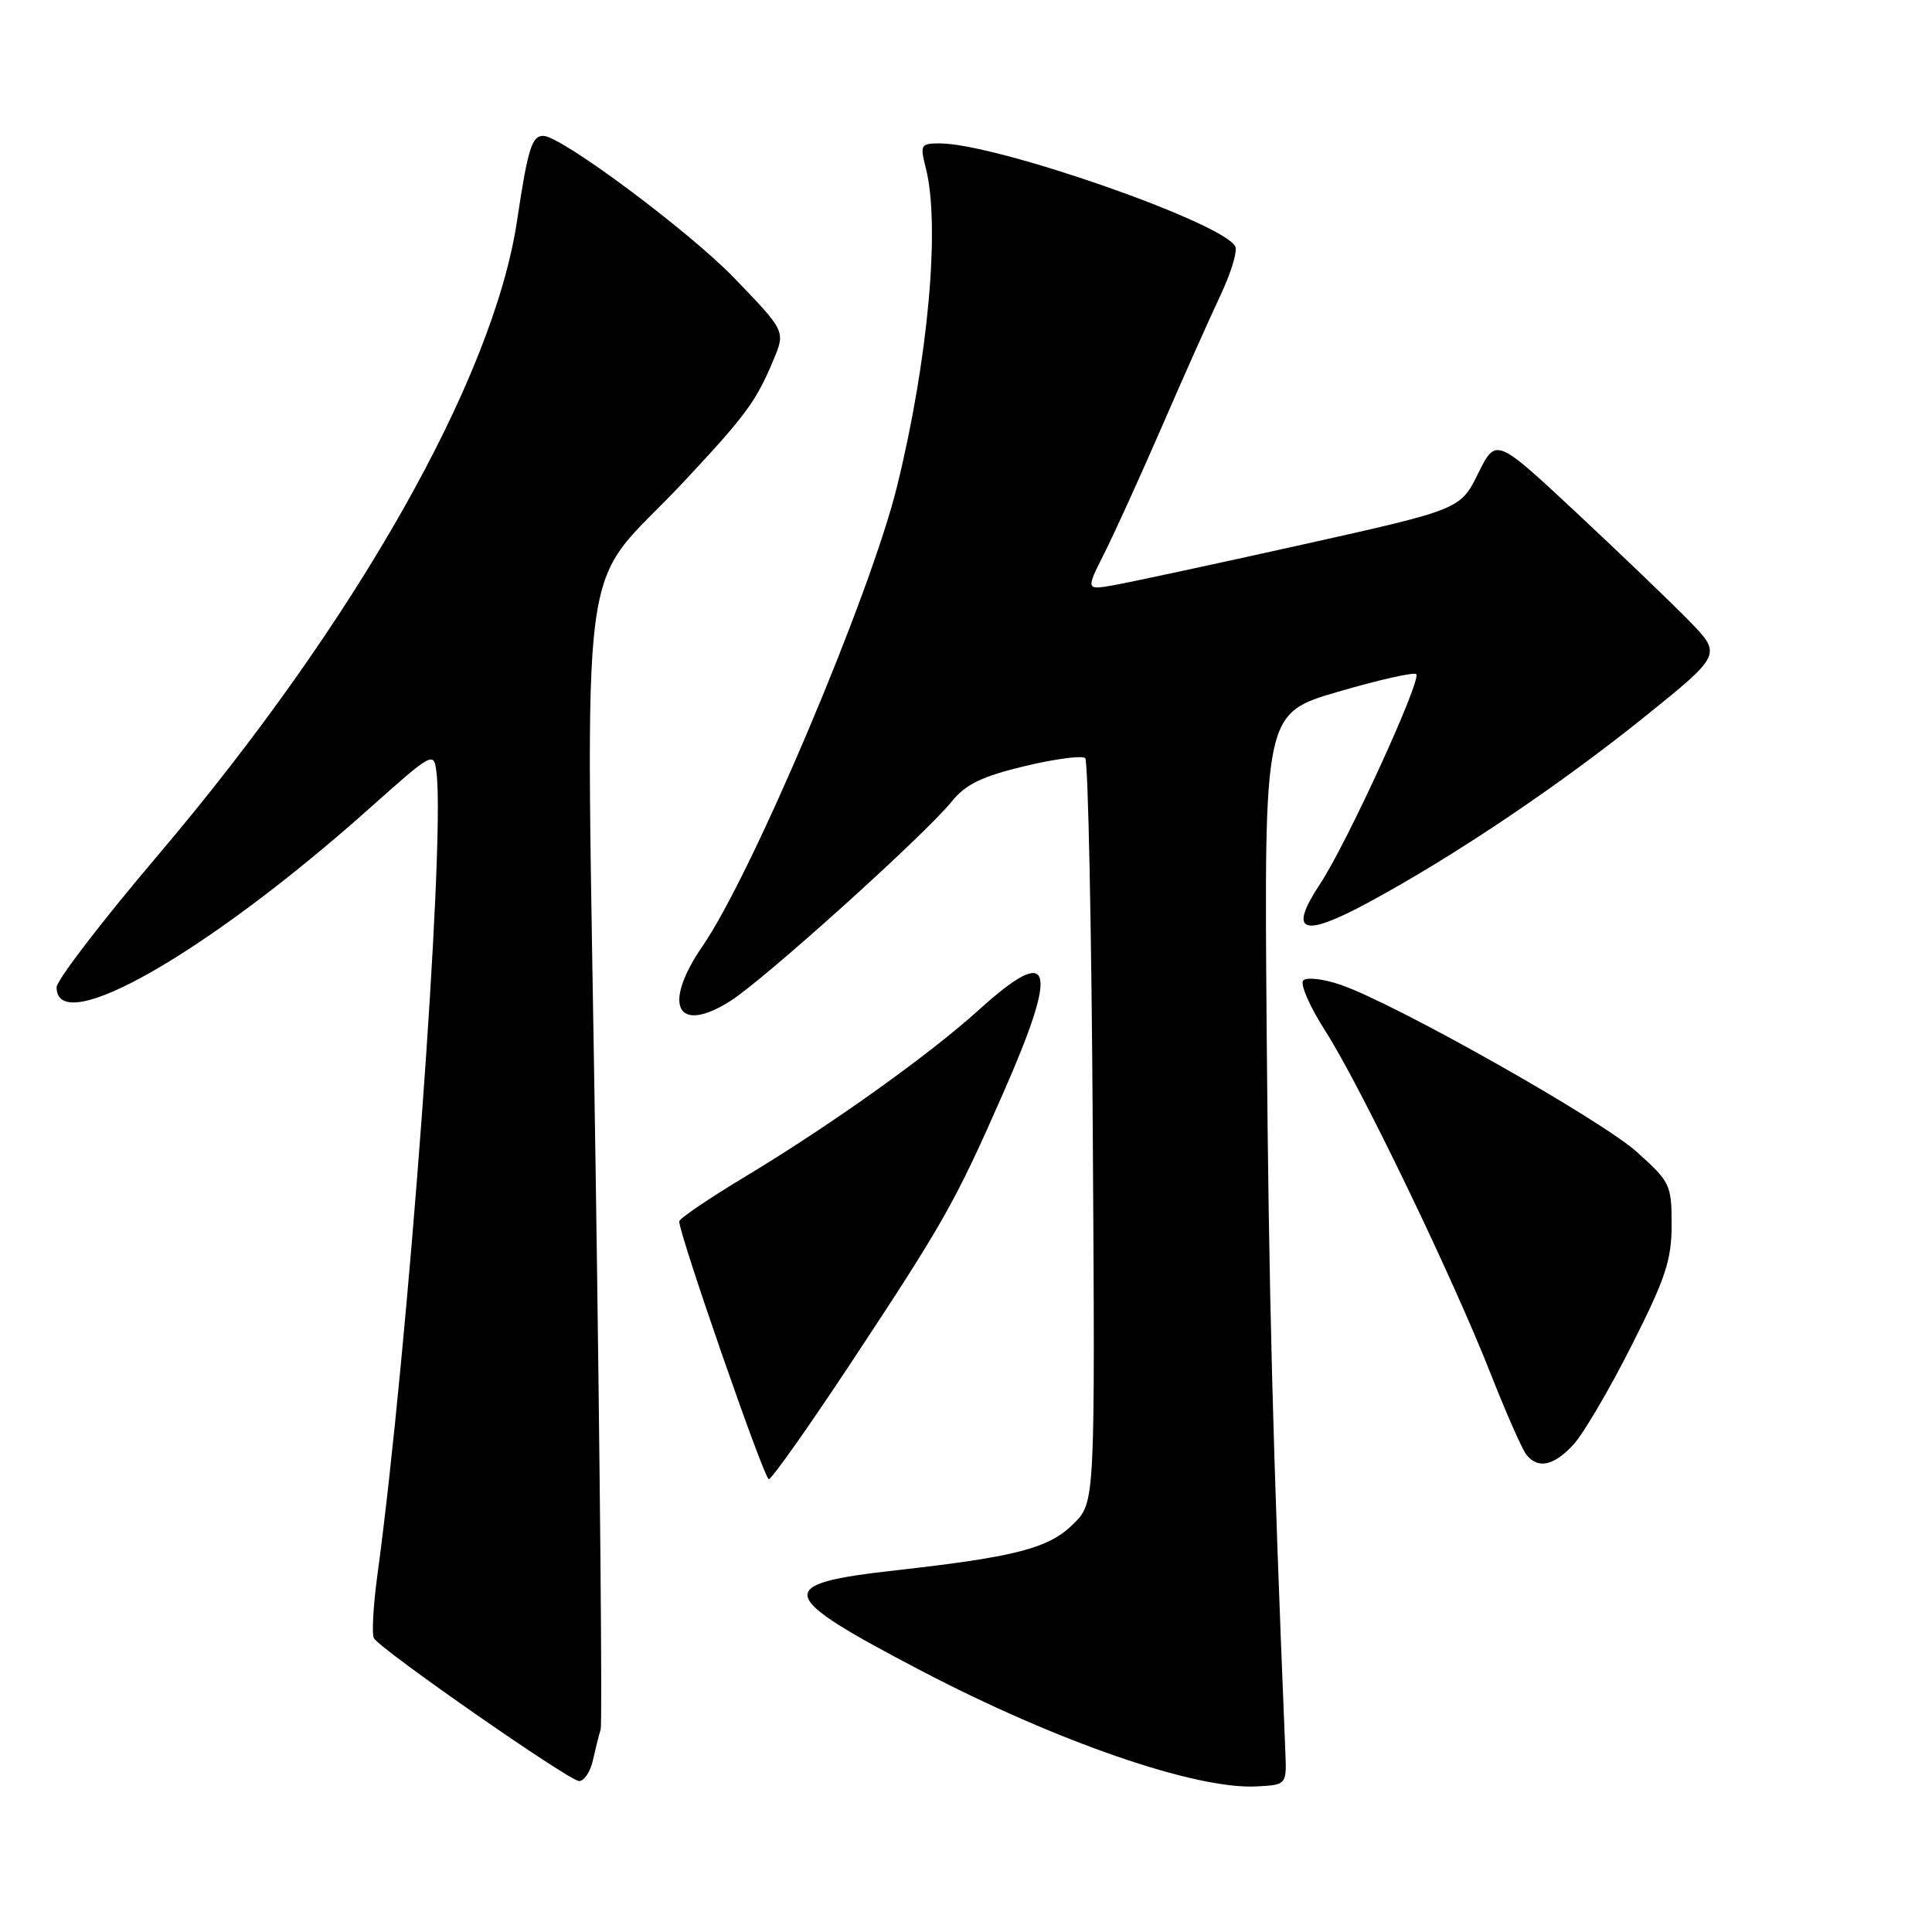 <?xml version="1.0" encoding="UTF-8" standalone="no"?>
<!DOCTYPE svg PUBLIC "-//W3C//DTD SVG 1.1//EN" "http://www.w3.org/Graphics/SVG/1.1/DTD/svg11.dtd" >
<svg xmlns="http://www.w3.org/2000/svg" xmlns:xlink="http://www.w3.org/1999/xlink" version="1.1" viewBox="0 0 256 256">
 <g >
 <path fill="currentColor"
d=" M 170.31 232.00 C 168.64 191.39 168.13 171.77 167.84 136.51 C 167.50 94.52 167.50 94.52 177.31 91.66 C 182.71 90.08 187.37 89.03 187.66 89.33 C 188.40 90.07 178.45 111.79 174.94 117.09 C 170.64 123.59 172.53 124.33 181.29 119.60 C 192.60 113.50 206.58 104.10 217.83 95.05 C 228.16 86.73 228.16 86.73 223.83 82.28 C 221.45 79.84 214.71 73.37 208.86 67.91 C 198.22 57.98 198.22 57.98 195.86 62.74 C 193.50 67.50 193.50 67.50 172.50 72.18 C 160.95 74.75 149.78 77.15 147.68 77.52 C 143.87 78.20 143.87 78.20 146.31 73.35 C 147.66 70.68 151.10 63.10 153.97 56.50 C 156.83 49.90 160.31 42.12 161.68 39.21 C 163.06 36.30 163.97 33.38 163.70 32.71 C 162.48 29.64 132.07 19.00 124.50 19.00 C 122.00 19.00 121.89 19.19 122.67 22.25 C 124.61 29.85 123.00 47.68 118.85 64.50 C 115.32 78.83 99.68 115.79 93.10 125.35 C 87.70 133.20 89.67 137.13 96.76 132.65 C 101.23 129.83 122.55 110.62 126.14 106.17 C 127.97 103.91 130.13 102.87 135.80 101.51 C 139.81 100.55 143.41 100.08 143.80 100.46 C 144.18 100.85 144.64 123.19 144.80 150.11 C 145.11 199.05 145.11 199.05 142.26 201.90 C 139.00 205.15 134.70 206.28 118.66 208.08 C 102.44 209.90 102.78 211.28 121.91 221.30 C 139.96 230.76 158.42 237.14 166.50 236.71 C 170.50 236.50 170.50 236.50 170.31 232.00 Z  M 78.56 233.25 C 78.90 231.74 79.36 229.90 79.59 229.16 C 79.82 228.42 79.51 194.32 78.90 153.38 C 77.65 68.38 76.21 79.27 90.74 63.69 C 98.87 54.98 100.20 53.17 102.49 47.69 C 104.08 43.88 104.08 43.88 97.29 36.84 C 91.29 30.62 74.34 18.00 71.99 18.00 C 70.47 18.00 69.94 19.71 68.51 29.26 C 65.37 50.22 47.10 82.48 20.93 113.32 C 13.54 122.02 7.50 129.89 7.50 130.82 C 7.50 137.67 27.39 126.32 48.79 107.26 C 57.50 99.50 57.50 99.50 57.85 102.50 C 58.99 112.30 54.08 178.70 49.99 208.84 C 49.44 212.88 49.25 216.59 49.55 217.08 C 50.52 218.65 75.44 235.99 76.73 236.00 C 77.41 236.00 78.23 234.76 78.56 233.25 Z  M 112.65 180.75 C 125.10 161.91 126.55 159.35 132.90 144.91 C 140.38 127.92 139.52 124.93 129.71 133.81 C 123.09 139.80 110.08 149.09 98.69 155.94 C 93.91 158.82 90.00 161.47 90.00 161.84 C 90.00 163.59 101.26 196.00 101.87 196.00 C 102.25 196.00 107.10 189.14 112.65 180.75 Z  M 208.47 191.44 C 209.78 190.02 213.25 184.13 216.17 178.34 C 220.69 169.41 221.50 166.97 221.50 162.29 C 221.50 157.00 221.31 156.61 216.89 152.64 C 212.10 148.34 184.91 132.99 177.67 130.50 C 175.39 129.71 173.15 129.45 172.69 129.91 C 172.23 130.37 173.55 133.39 175.62 136.62 C 180.24 143.84 192.45 169.15 197.51 182.00 C 199.56 187.22 201.70 192.06 202.25 192.75 C 203.79 194.68 205.87 194.24 208.47 191.44 Z "/>
</g>
</svg>